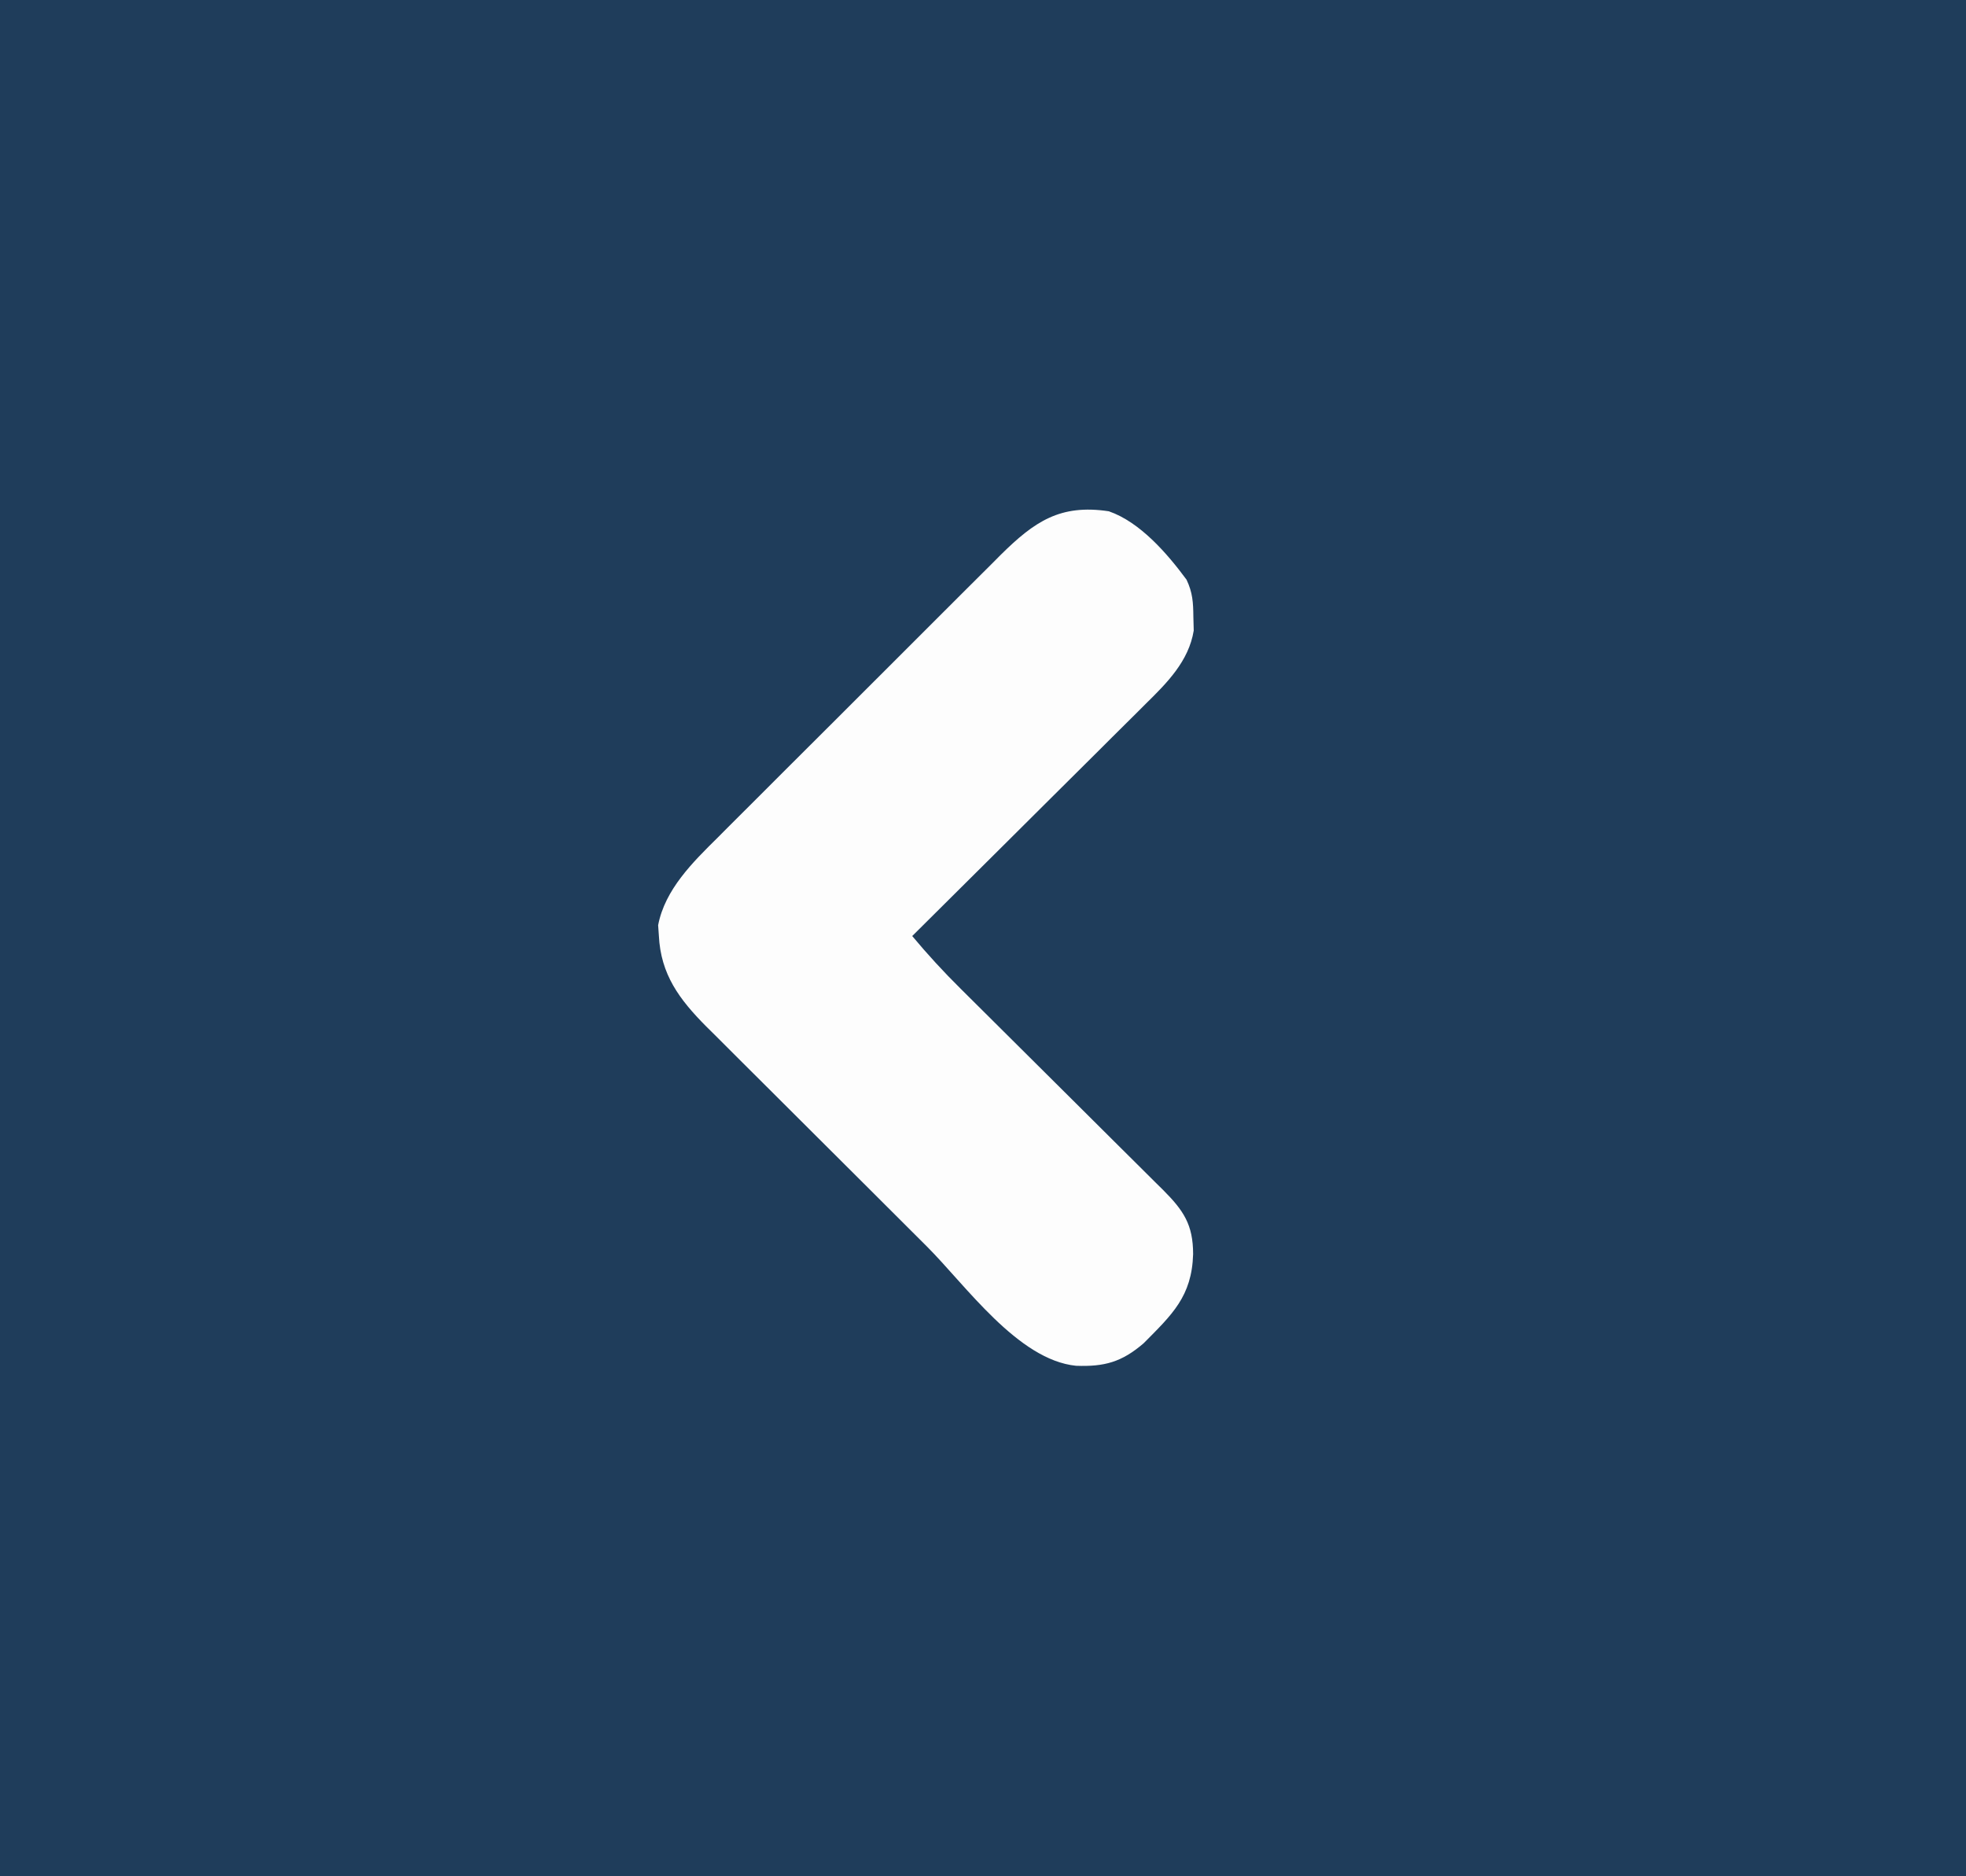 <?xml version="1.0" encoding="UTF-8"?>
<svg version="1.1" xmlns="http://www.w3.org/2000/svg" width="500" height="477">
<rect width="100%" height="100%" fill="#808080" stroke="none"/>
<path d="M0 0 C165 0 330 0 500 0 C500 157.41 500 314.82 500 477 C335 477 170 477 0 477 C0 319.59 0 162.18 0 0 Z " fill="#1F3D5B" transform="translate(0,0)"/>
<path d="M0 0 C7.962 2.75 14.894 10.793 19.762 17.387 C21.318 20.67 21.468 23.186 21.5 26.812 C21.546 28.555 21.546 28.555 21.594 30.332 C20.337 38.097 14.818 43.621 9.374 48.967 C8.407 49.934 8.407 49.934 7.421 50.921 C5.312 53.027 3.193 55.123 1.074 57.219 C-0.399 58.686 -1.872 60.155 -3.344 61.624 C-7.202 65.471 -11.069 69.308 -14.938 73.144 C-18.892 77.067 -22.837 80.999 -26.783 84.93 C-34.514 92.628 -42.254 100.317 -50 108 C-46.088 112.687 -42.017 117.117 -37.675 121.407 C-36.774 122.303 -36.774 122.303 -35.855 123.218 C-34.562 124.503 -33.269 125.787 -31.975 127.069 C-29.925 129.102 -27.879 131.138 -25.834 133.175 C-20.023 138.961 -14.207 144.742 -8.386 150.518 C-4.815 154.062 -1.249 157.611 2.314 161.163 C3.669 162.512 5.025 163.858 6.384 165.203 C8.282 167.082 10.173 168.966 12.063 170.852 C12.623 171.403 13.182 171.954 13.759 172.521 C19.013 177.788 21.429 181.362 21.438 188.875 C21.124 199.651 16.075 204.263 8.852 211.547 C3.269 216.349 -1.142 217.531 -8.336 217.27 C-23.147 215.771 -36.403 196.778 -46.301 186.902 C-47.168 186.038 -48.035 185.174 -48.929 184.283 C-53.508 179.718 -58.085 175.151 -62.659 170.581 C-66.432 166.812 -70.21 163.048 -73.992 159.289 C-78.582 154.727 -83.164 150.158 -87.74 145.583 C-89.478 143.848 -91.218 142.116 -92.961 140.386 C-95.397 137.968 -97.823 135.54 -100.247 133.109 C-100.962 132.404 -101.676 131.699 -102.412 130.972 C-109.236 124.092 -113.962 117.765 -114.438 107.875 C-114.498 107.006 -114.559 106.137 -114.621 105.242 C-112.881 96.159 -105.813 89.233 -99.459 82.958 C-98.623 82.116 -97.786 81.274 -96.924 80.406 C-94.181 77.65 -91.423 74.909 -88.664 72.168 C-86.74 70.245 -84.818 68.32 -82.896 66.395 C-78.876 62.373 -74.849 58.359 -70.816 54.35 C-66.17 49.73 -61.535 45.097 -56.908 40.458 C-52.434 35.973 -47.951 31.497 -43.465 27.025 C-41.566 25.131 -39.669 23.234 -37.774 21.335 C-35.123 18.681 -32.463 16.037 -29.799 13.395 C-29.024 12.615 -28.249 11.836 -27.45 11.032 C-18.906 2.604 -12.378 -1.868 0 0 Z " fill="#FDFDFD" transform="translate(282,130)"/>
</svg>
